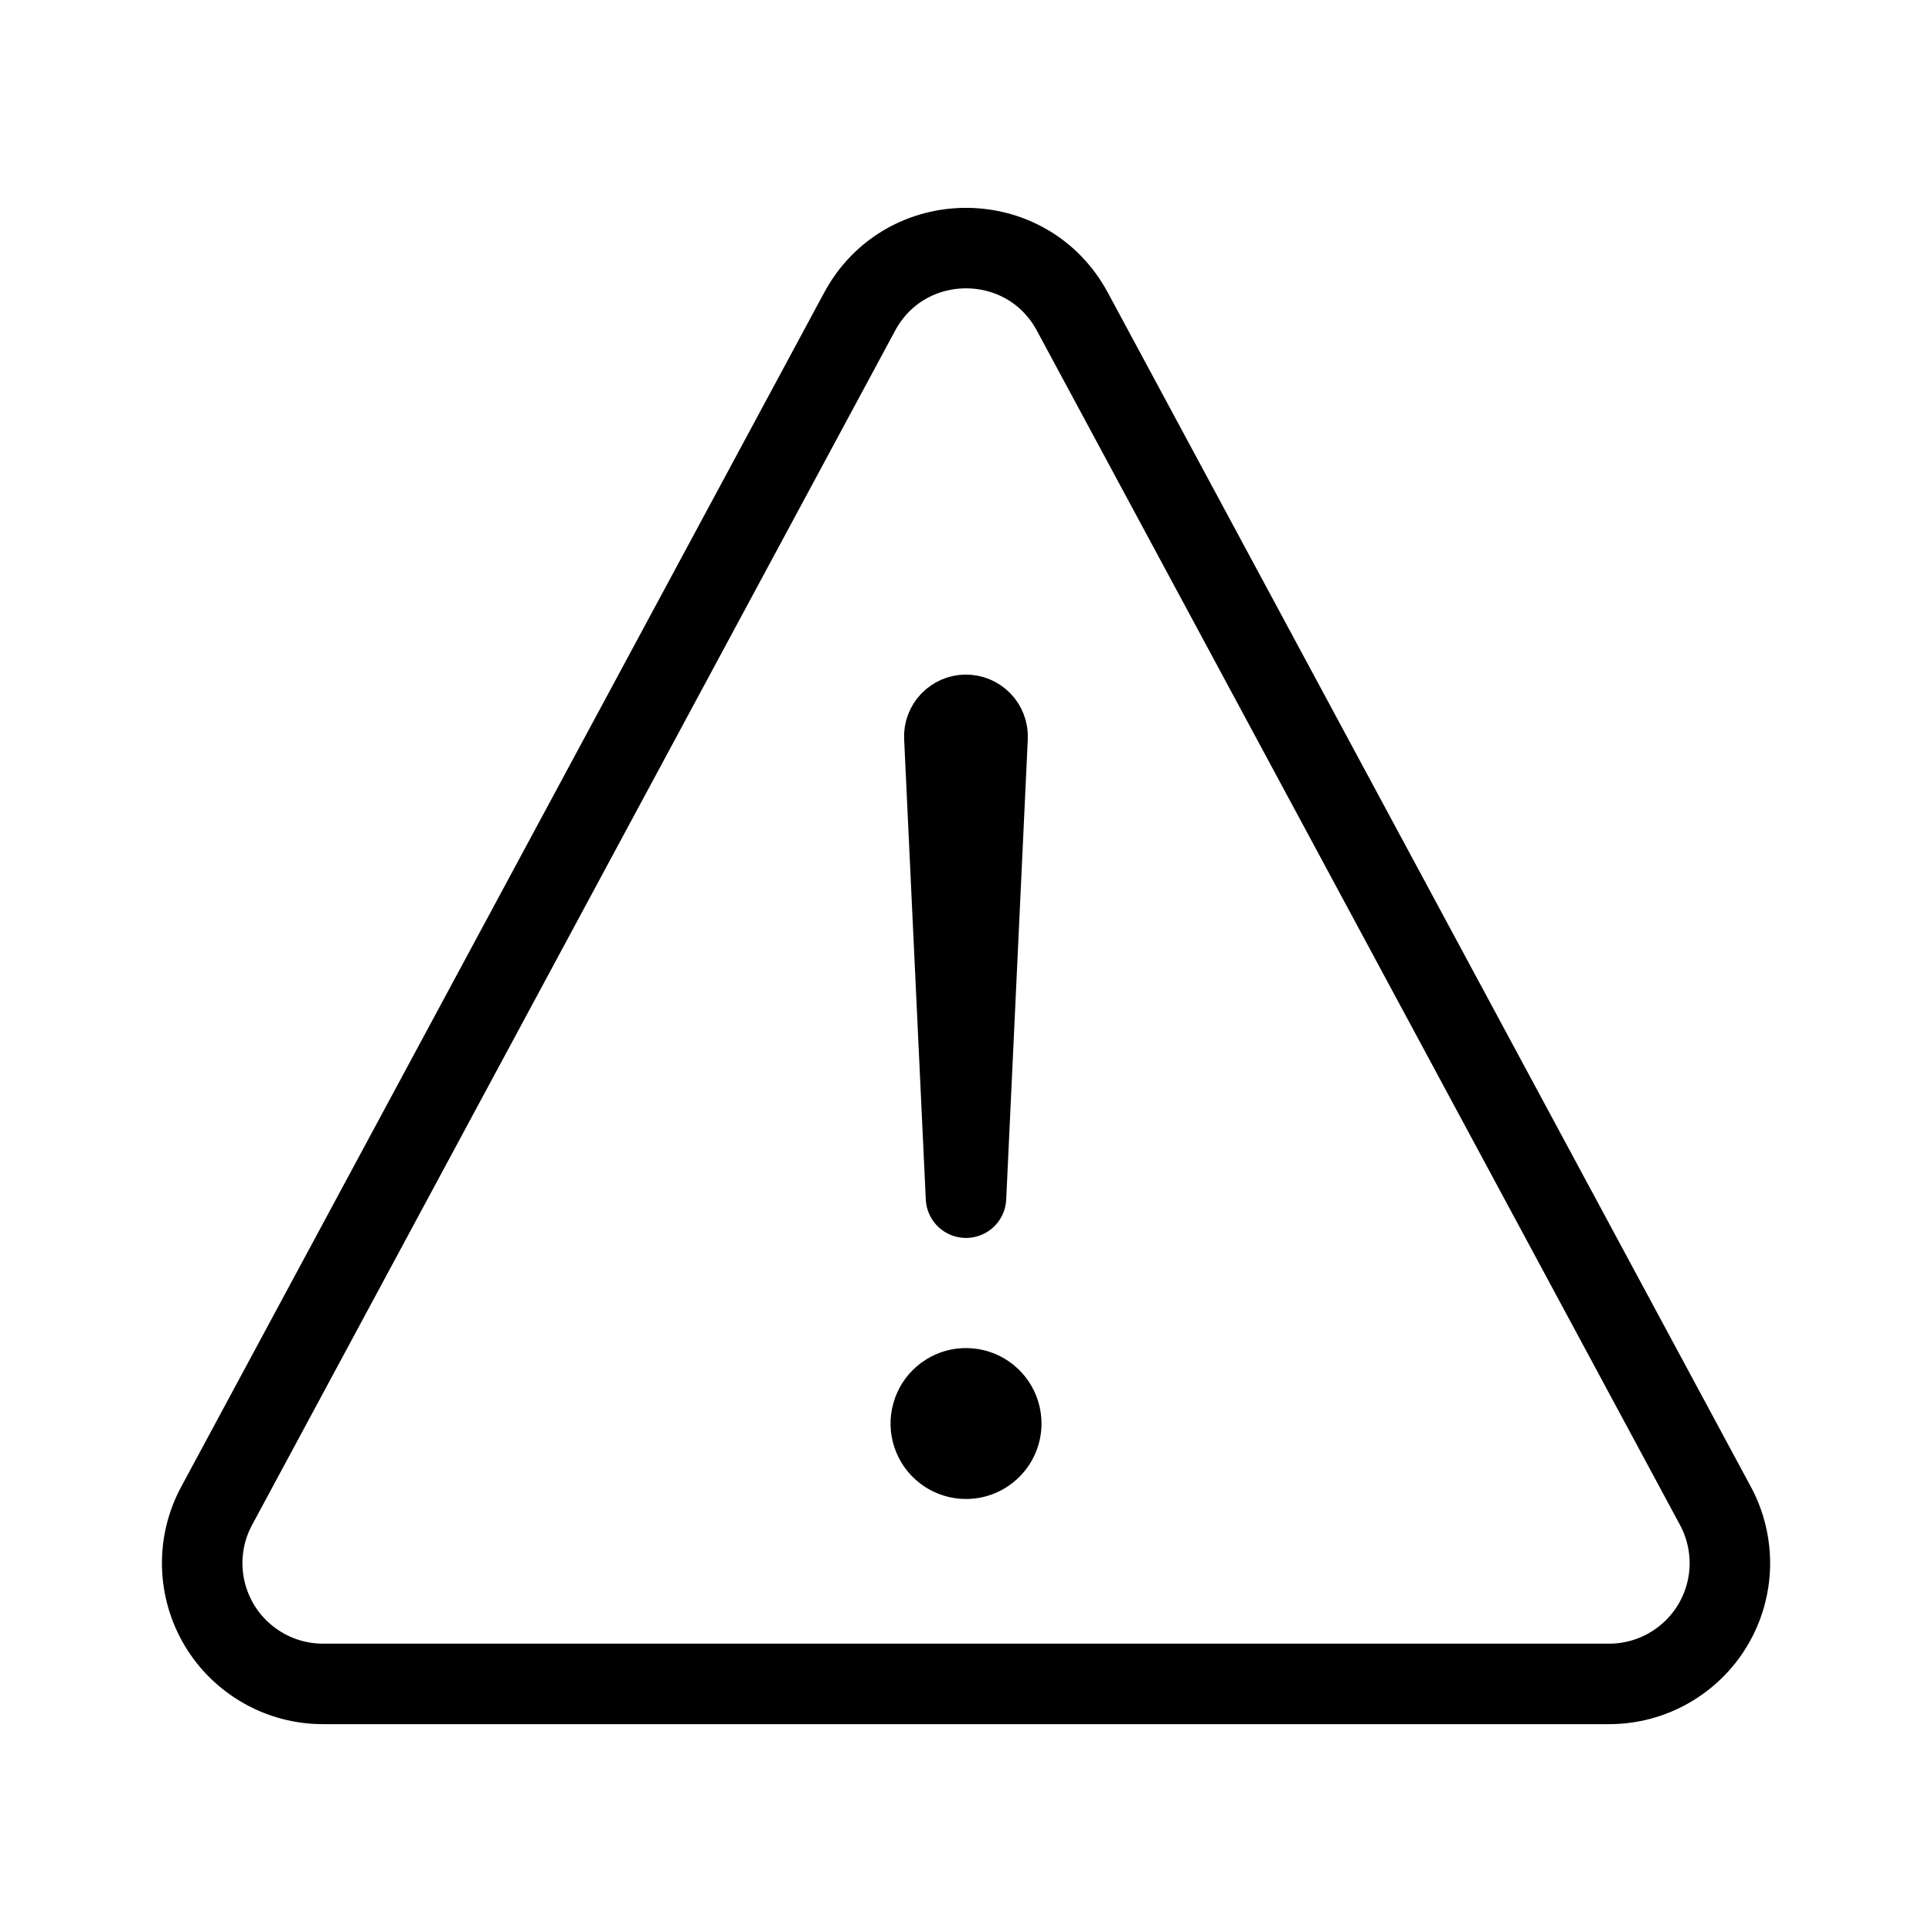 <svg width="24" height="24" viewBox="0 0 24 24" fill="none" xmlns="http://www.w3.org/2000/svg">
<path d="M4.011 20.918H19.989C20.249 20.918 20.504 20.851 20.73 20.722C20.955 20.594 21.144 20.41 21.277 20.187C21.41 19.964 21.483 19.711 21.489 19.451C21.494 19.192 21.433 18.935 21.31 18.707L13.321 3.871C12.755 2.819 11.246 2.819 10.679 3.871L2.691 18.707C2.568 18.935 2.506 19.192 2.512 19.451C2.518 19.711 2.591 19.964 2.724 20.187C2.857 20.41 3.046 20.594 3.271 20.722C3.497 20.851 3.752 20.918 4.011 20.918Z" stroke="black" stroke-linecap="round" stroke-linejoin="round"/>
<path d="M11.731 9.159L12 14.878L12.268 9.161C12.27 9.125 12.264 9.088 12.251 9.054C12.238 9.02 12.219 8.989 12.193 8.962C12.168 8.936 12.137 8.915 12.104 8.901C12.07 8.887 12.034 8.88 11.997 8.88C11.961 8.88 11.925 8.888 11.893 8.902C11.86 8.917 11.83 8.937 11.805 8.963C11.78 8.989 11.761 9.02 11.748 9.054C11.735 9.087 11.729 9.123 11.731 9.159Z" stroke="black" stroke-linecap="round" stroke-linejoin="round"/>
<path d="M12 18.621C11.815 18.621 11.633 18.566 11.479 18.463C11.325 18.36 11.205 18.214 11.134 18.042C11.063 17.871 11.044 17.683 11.081 17.501C11.117 17.319 11.206 17.152 11.337 17.021C11.468 16.89 11.635 16.8 11.817 16.764C11.999 16.728 12.188 16.747 12.359 16.817C12.53 16.888 12.677 17.009 12.78 17.163C12.883 17.317 12.938 17.498 12.938 17.684C12.938 17.932 12.839 18.171 12.663 18.346C12.487 18.522 12.249 18.621 12 18.621Z" fill="black"/>
</svg>
